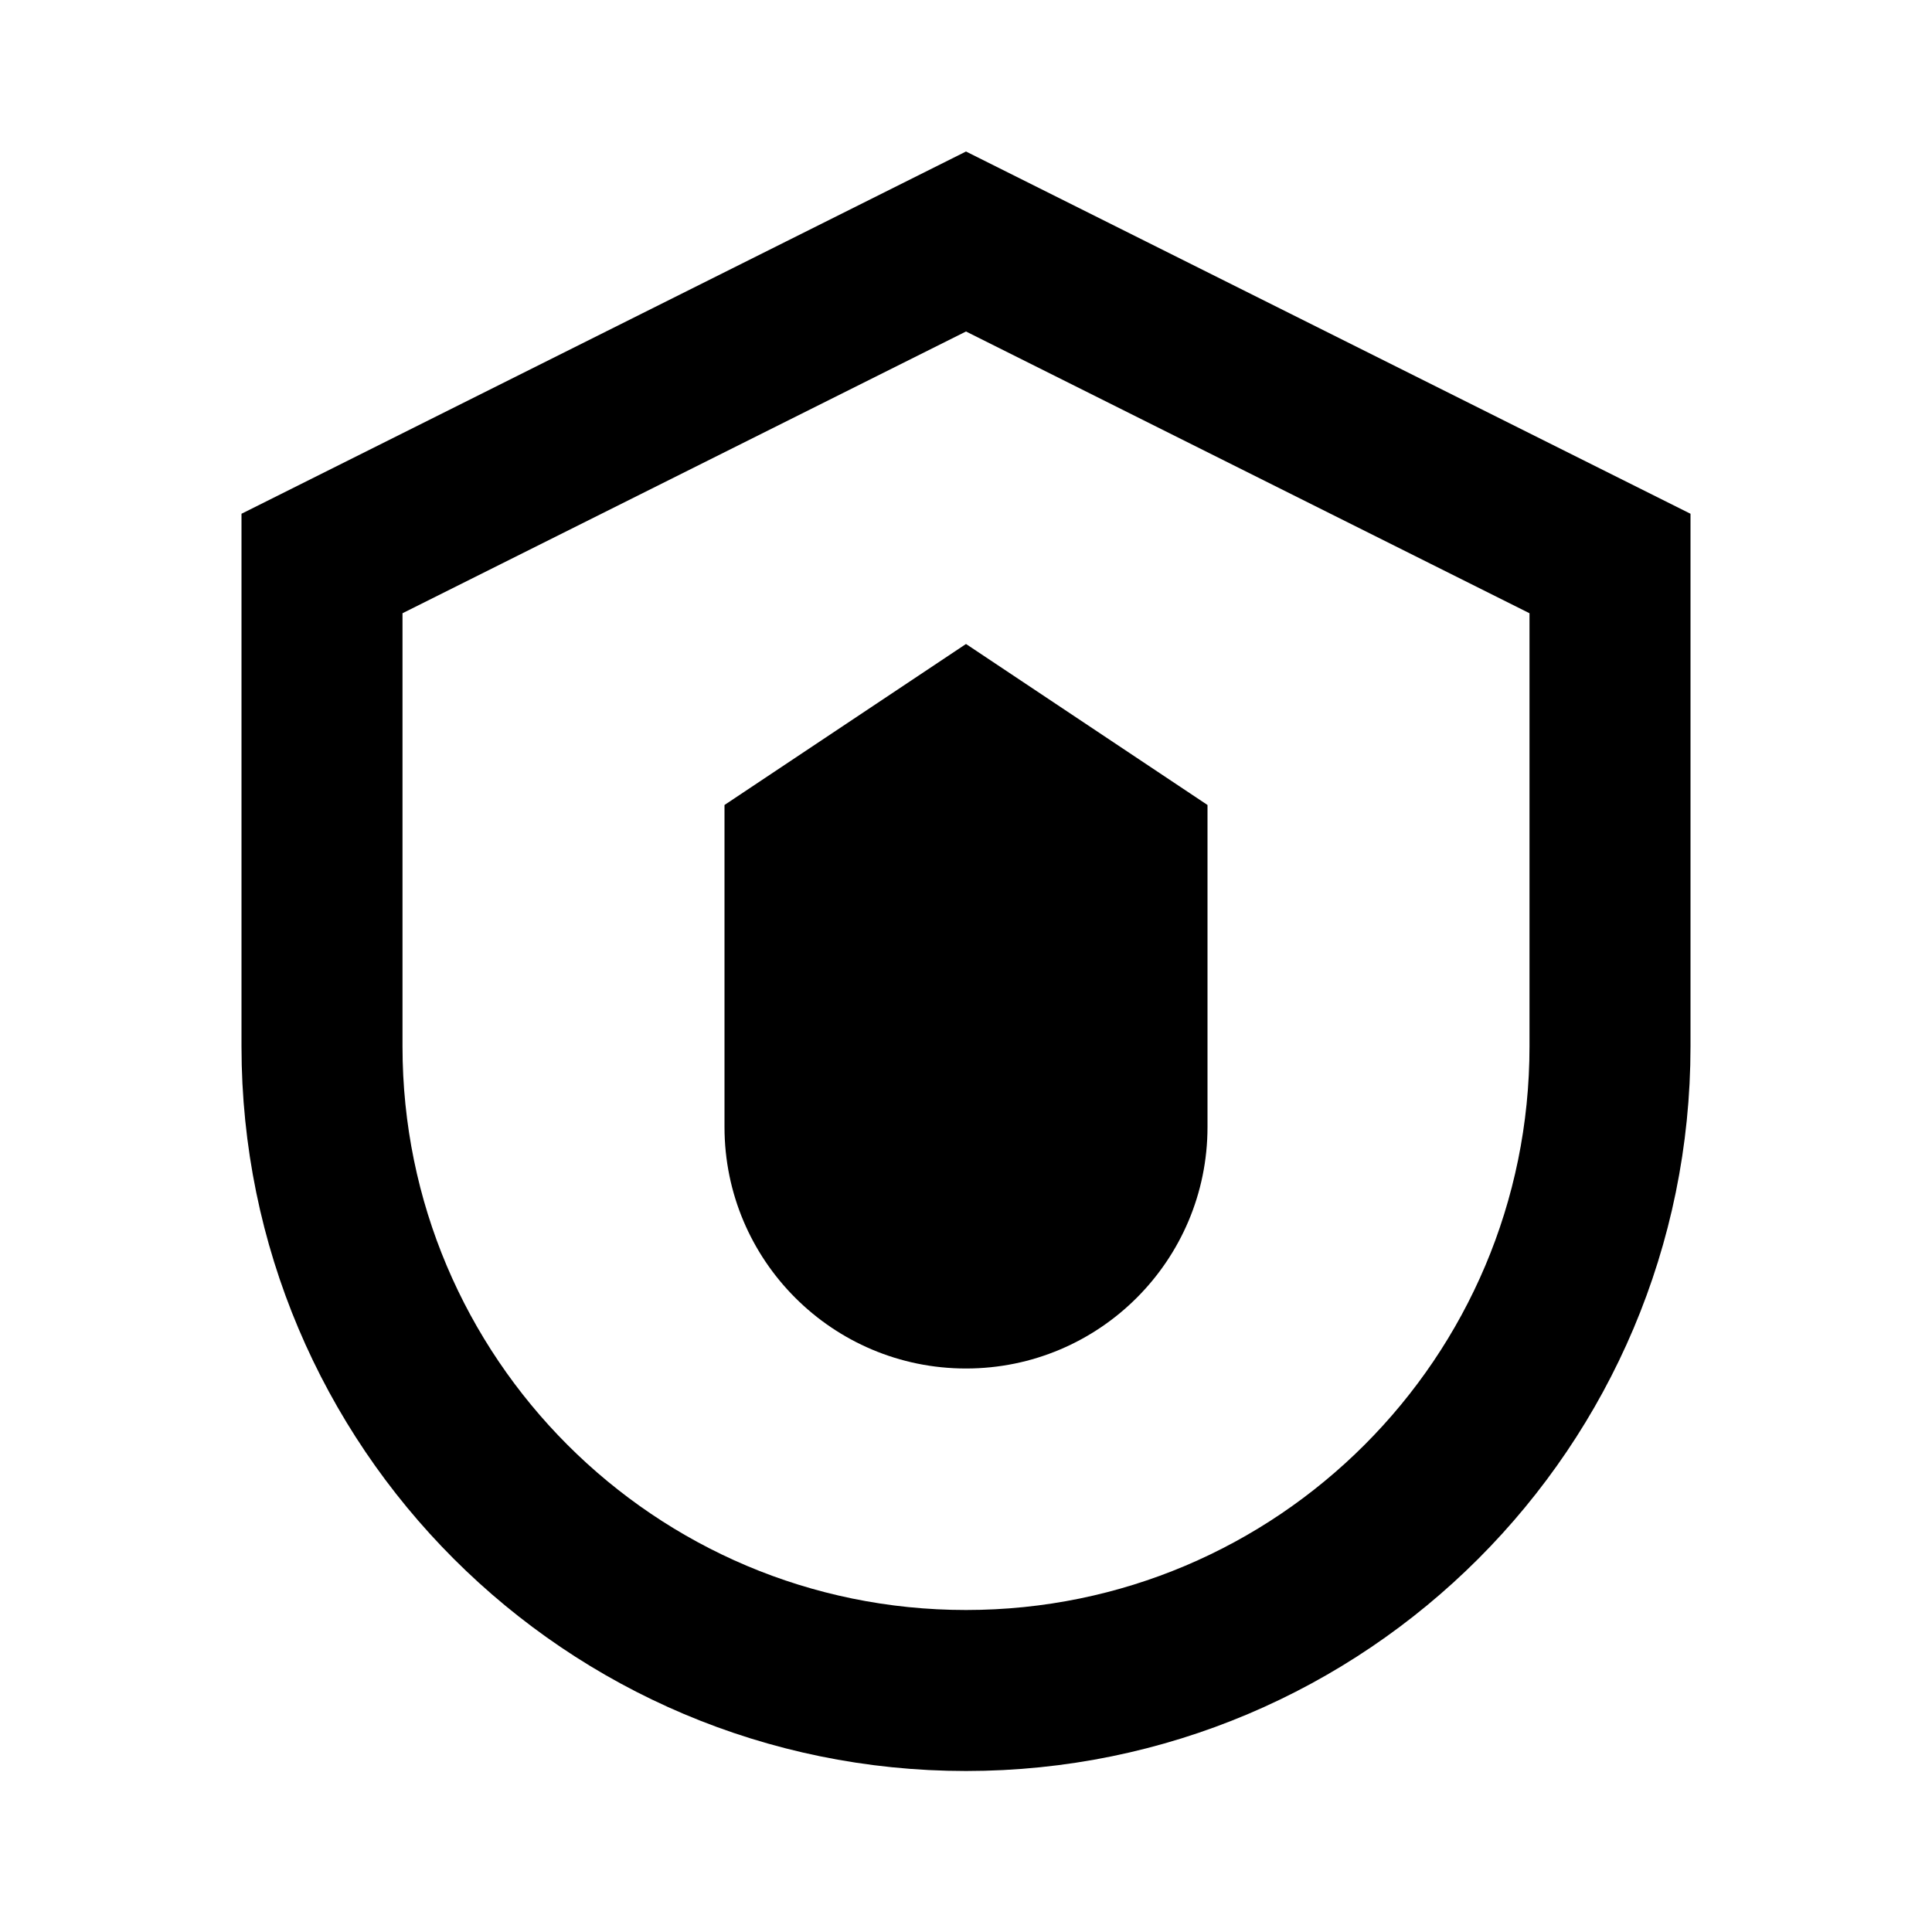 <?xml version="1.0" encoding="UTF-8"?>
<svg width="24px" height="24px" viewBox="0 0 24 24" version="1.1" xmlns="http://www.w3.org/2000/svg">
    <g stroke="none" stroke-width="1" fill="none" fill-rule="evenodd">
        <path d="M12,3 L20,7 V13 C20,17.418 16.418,21 12,21 C7.582,21 4,17.418 4,13 V7 L12,3 Z" stroke="currentColor" stroke-width="2"/>
        <path d="M12,8 L15,10 V14 C15,15.657 13.657,17 12,17 C10.343,17 9,15.657 9,14 V10 L12,8 Z" fill="currentColor"/>
    </g>
</svg> 